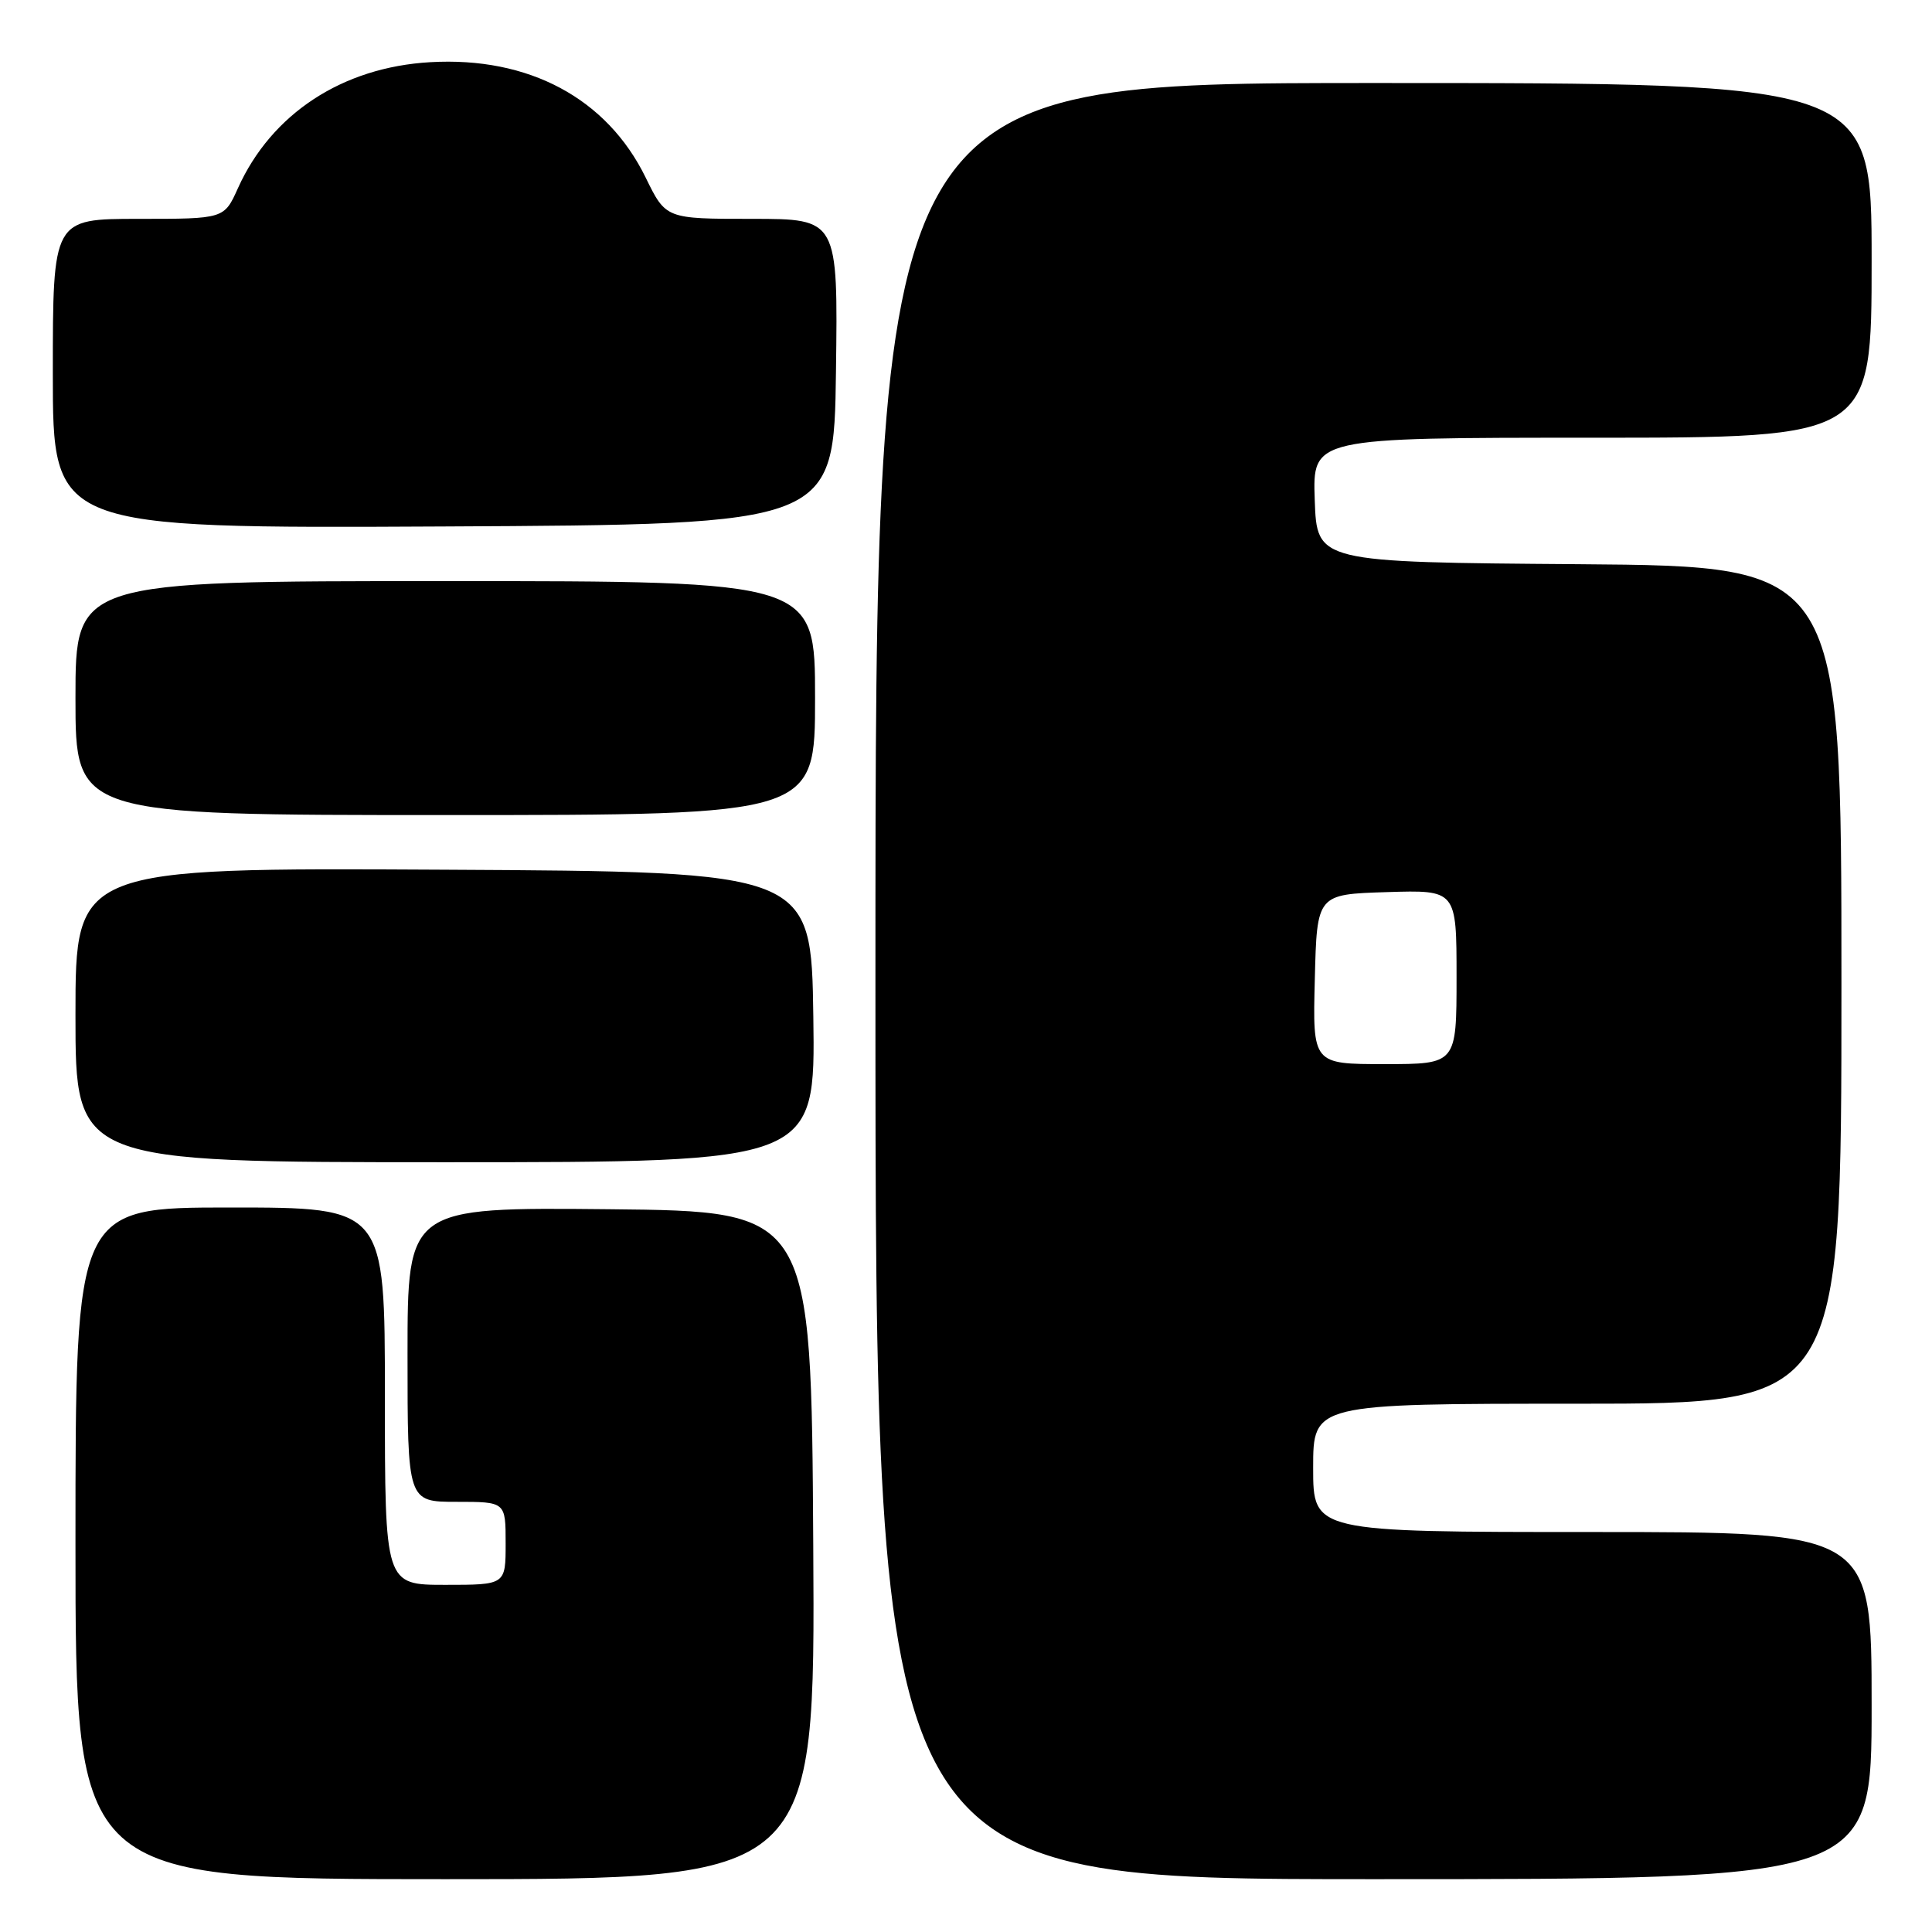 <?xml version="1.0" encoding="UTF-8" standalone="no"?>
<!DOCTYPE svg PUBLIC "-//W3C//DTD SVG 1.1//EN" "http://www.w3.org/Graphics/SVG/1.1/DTD/svg11.dtd" >
<svg xmlns="http://www.w3.org/2000/svg" xmlns:xlink="http://www.w3.org/1999/xlink" version="1.1" viewBox="0 0 256 256">
 <g >
 <path fill="currentColor"
d=" M 107.76 204.75 C 107.50 160.50 107.50 160.50 80.75 160.23 C 54.00 159.97 54.00 159.97 54.00 179.48 C 54.00 199.00 54.00 199.00 60.50 199.00 C 67.00 199.00 67.00 199.00 67.00 204.50 C 67.00 210.00 67.00 210.00 59.00 210.00 C 51.00 210.00 51.00 210.00 51.00 185.00 C 51.00 160.00 51.00 160.00 30.50 160.00 C 10.00 160.00 10.00 160.00 10.00 204.50 C 10.00 249.00 10.00 249.00 59.01 249.00 C 108.02 249.00 108.02 249.00 107.76 204.75 Z  M 248.00 226.00 C 248.00 203.00 248.00 203.00 211.00 203.00 C 174.00 203.00 174.00 203.00 174.00 194.50 C 174.00 186.00 174.00 186.00 209.00 186.00 C 244.00 186.00 244.00 186.00 244.00 130.51 C 244.00 75.03 244.00 75.03 209.25 74.76 C 174.50 74.50 174.50 74.50 174.21 66.25 C 173.92 58.00 173.92 58.00 210.96 58.00 C 248.00 58.00 248.00 58.00 248.00 34.50 C 248.00 11.00 248.00 11.00 182.00 11.00 C 116.00 11.00 116.00 11.00 116.00 130.00 C 116.00 249.00 116.00 249.00 182.00 249.00 C 248.00 249.00 248.00 249.00 248.00 226.00 Z  M 107.77 134.75 C 107.50 115.50 107.50 115.50 58.75 115.24 C 10.00 114.98 10.00 114.98 10.00 134.49 C 10.00 154.00 10.00 154.00 59.02 154.00 C 108.04 154.00 108.04 154.00 107.77 134.75 Z  M 108.00 92.50 C 108.00 77.00 108.00 77.00 59.00 77.00 C 10.00 77.00 10.00 77.00 10.00 92.50 C 10.00 108.00 10.00 108.00 59.00 108.00 C 108.00 108.00 108.00 108.00 108.00 92.50 Z  M 110.77 49.25 C 111.04 29.00 111.04 29.00 99.64 29.00 C 88.23 29.00 88.23 29.00 85.55 23.52 C 80.42 13.03 70.06 7.48 57.00 8.24 C 45.37 8.91 35.98 15.06 31.53 24.93 C 29.70 29.00 29.70 29.00 18.35 29.00 C 7.00 29.00 7.00 29.00 7.00 49.51 C 7.00 70.02 7.00 70.02 58.75 69.76 C 110.50 69.50 110.50 69.50 110.77 49.25 Z  M 174.22 129.75 C 174.50 118.50 174.50 118.50 183.75 118.21 C 193.00 117.92 193.00 117.92 193.00 129.46 C 193.00 141.00 193.00 141.00 183.47 141.00 C 173.93 141.00 173.93 141.00 174.22 129.75 Z "/>
</g>
</svg>